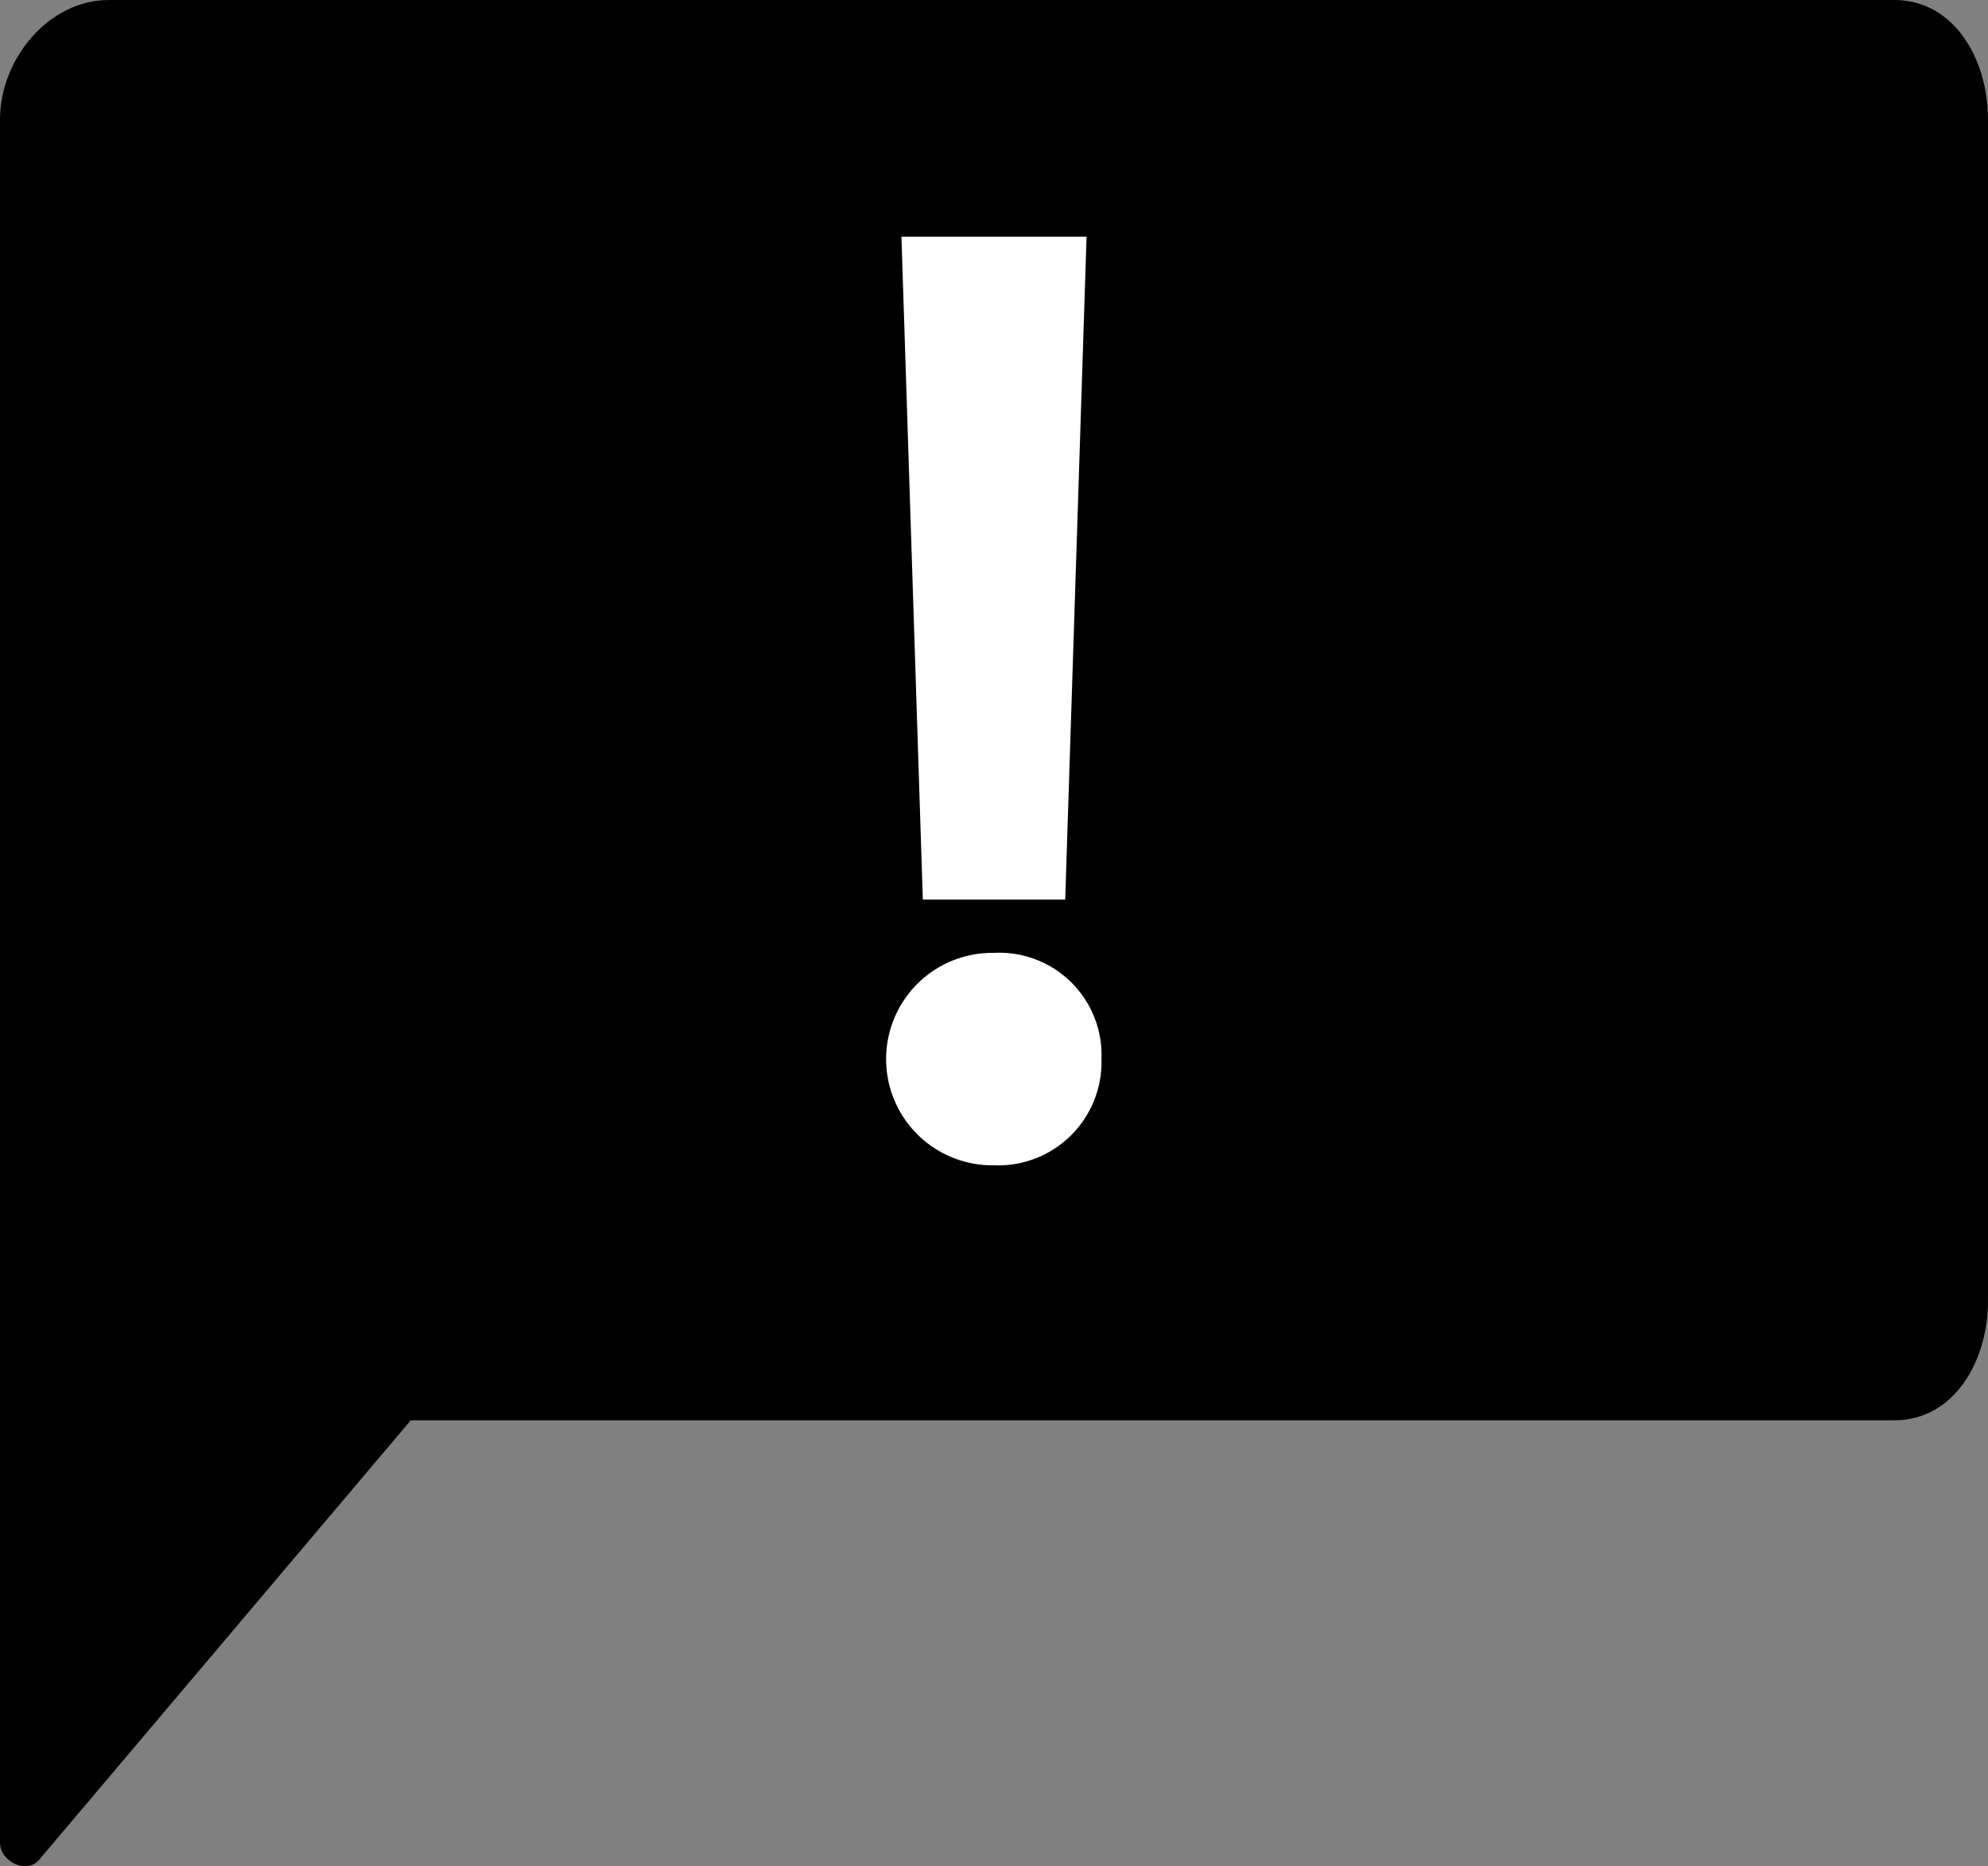 <svg xmlns="http://www.w3.org/2000/svg" width="148.607" height="139.468" viewBox="0 0 148.607 139.468"><rect x="0" y="0" width="148.607" height="139.468" fill="#808080" stroke="none"/><defs><style>.a{fill:#fff;}</style></defs><g transform="translate(-1197.436 -97.077)"><path d="M447.6,16H314.124C309.637,16,306,20.43,306,24.916v128.8c0,1.4,2,2.381,2.933,1.263l27.775-32.835H447.6c4.483,0,7.006-4.43,7.006-8.916V24.916C454.607,20.43,452.084,16,447.6,16Z" transform="translate(891.436 81.077)"/><g transform="translate(1263.708 114.768)"><path class="a" d="M337.287,70.536,338.883,21H325.044l1.6,49.536Z" transform="translate(-323.932 -21)"/><path class="a" d="M332.762,36.126a7.939,7.939,0,1,0,0,15.876,7.721,7.721,0,0,0,8.032-7.936A7.642,7.642,0,0,0,332.762,36.126Z" transform="translate(-324.73 17.394)"/></g></g></svg>